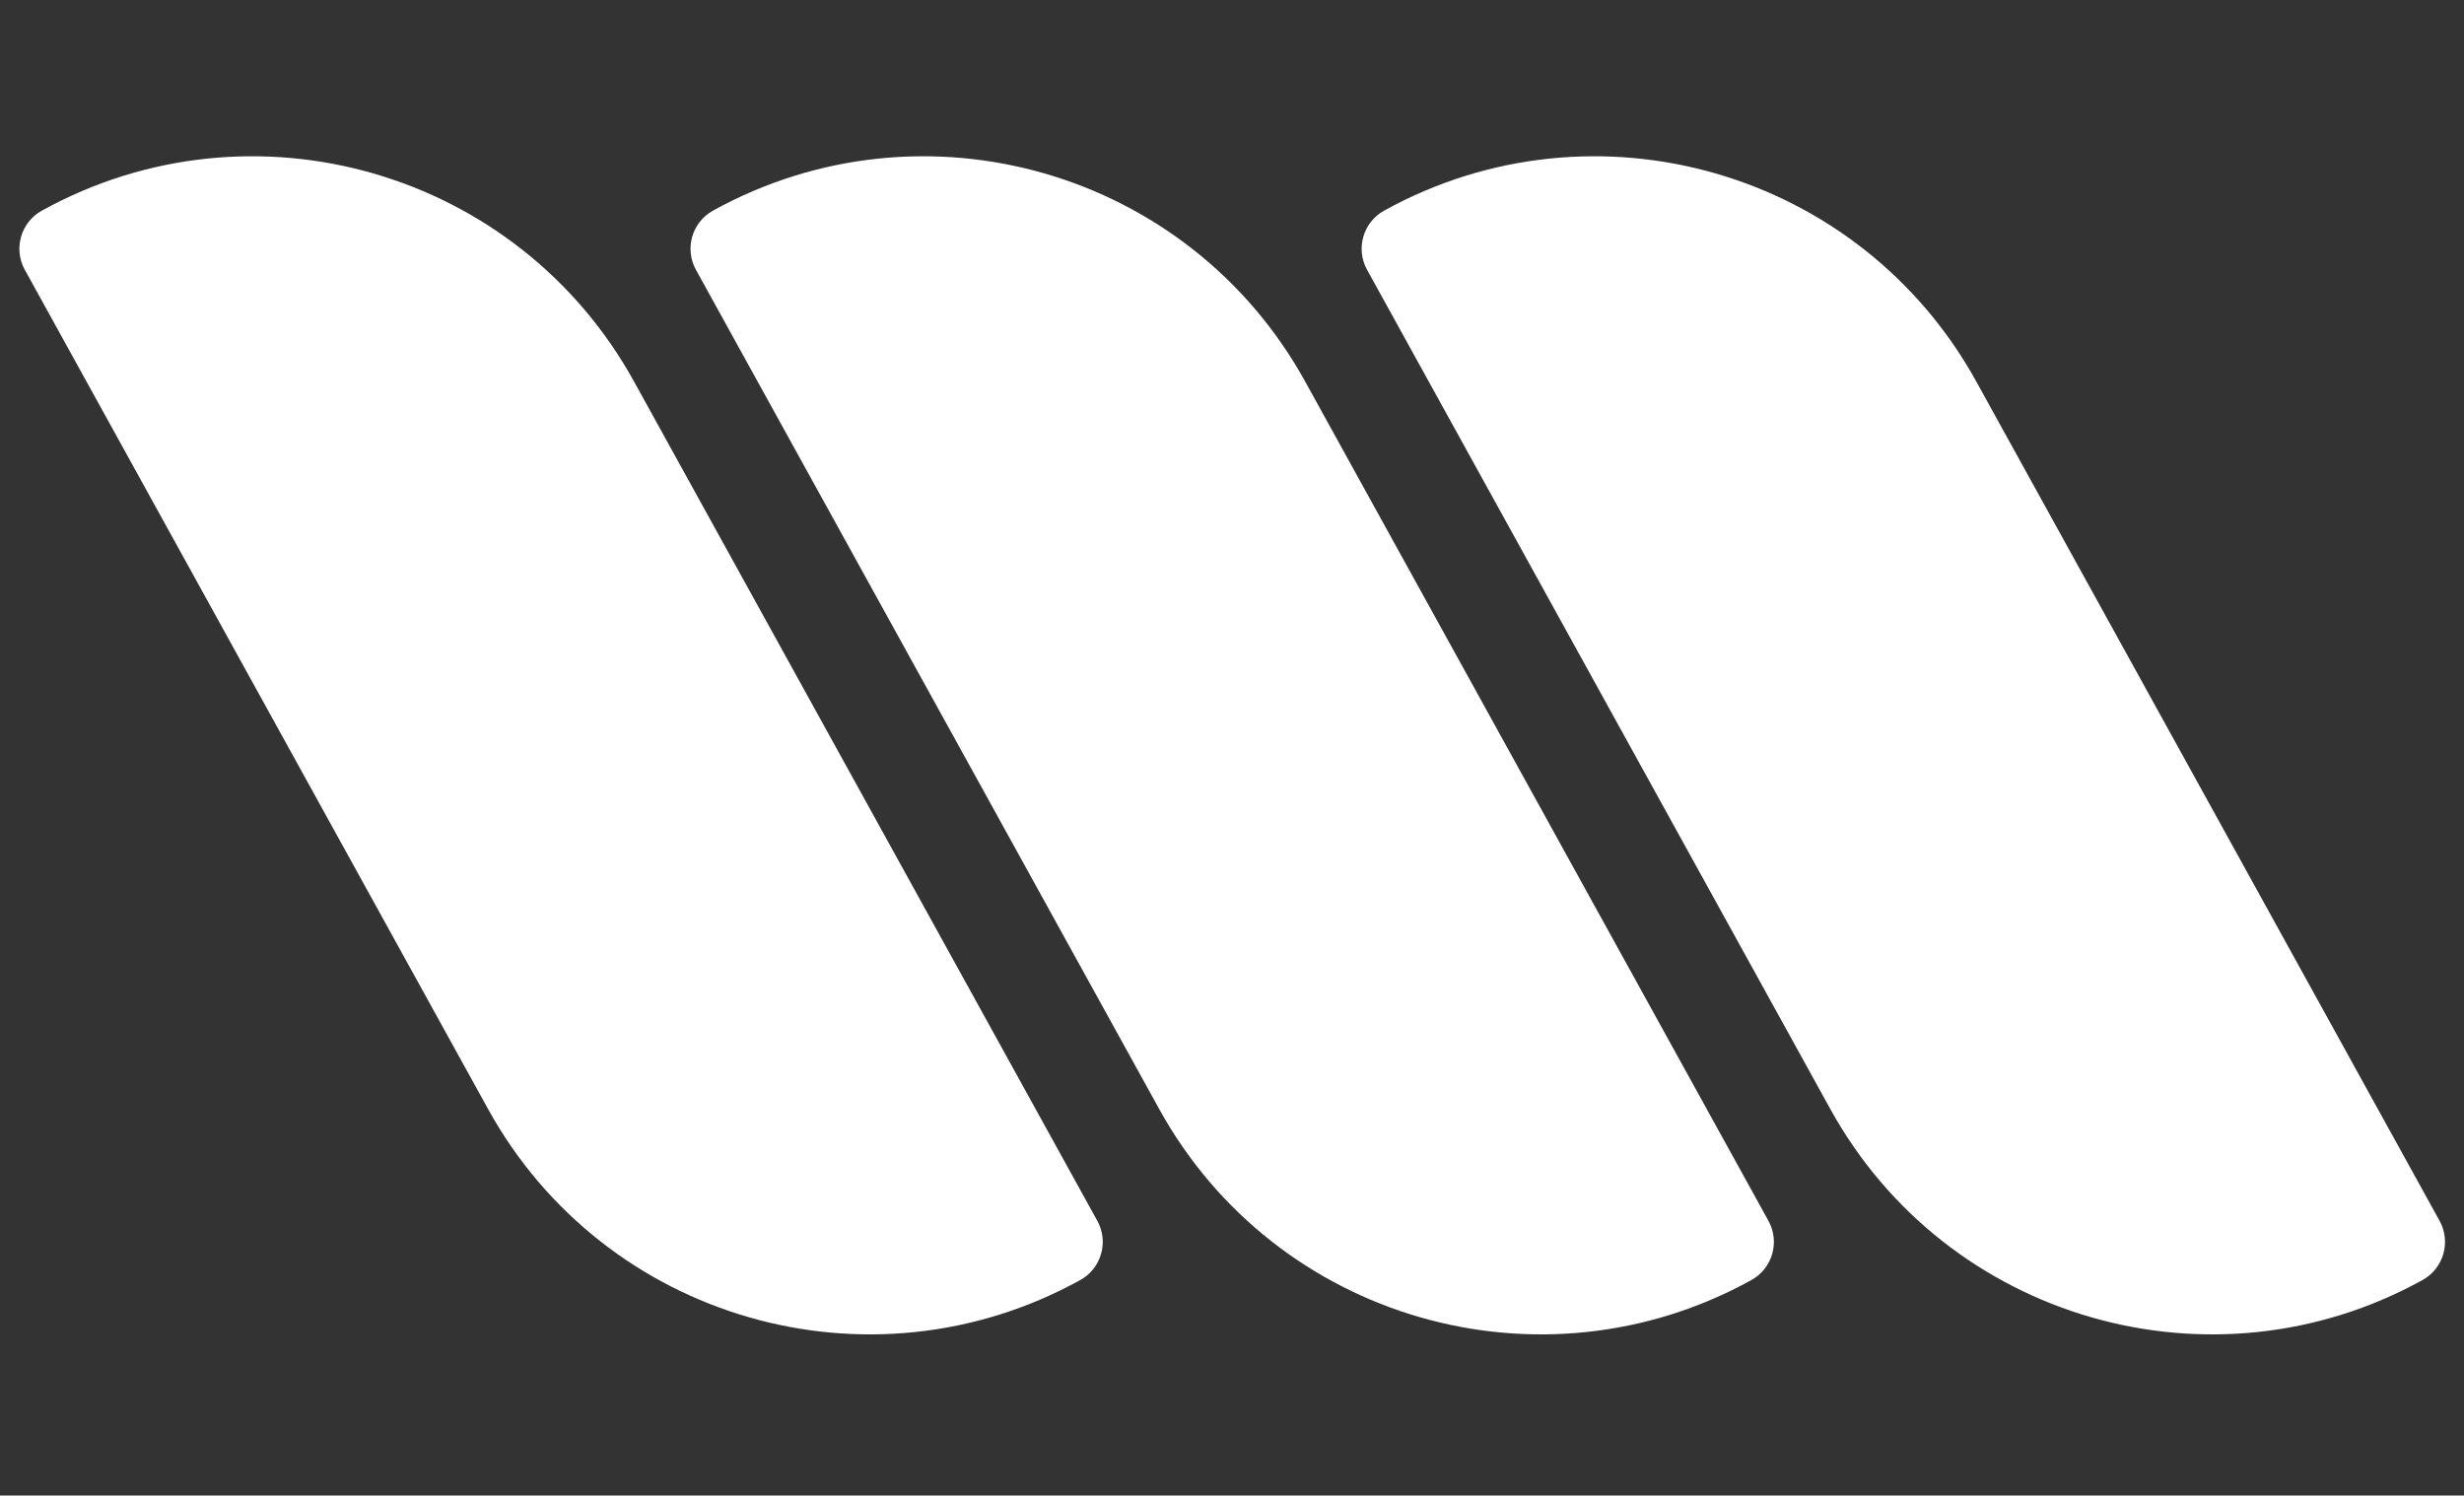 <svg width="257" height="156" viewBox="0 0 257 156" fill="none" xmlns="http://www.w3.org/2000/svg">
<rect x="0" y="0" width="257" height="156" fill="#333333" stroke="none"/>
<path d="M114.454 127.349C115.667 129.546 114.869 132.312 112.671 133.525V133.525C90.693 145.655 63.042 137.672 50.911 115.694L2.589 28.144C1.375 25.947 2.174 23.181 4.372 21.968V21.968C26.35 9.838 54.001 17.821 66.132 39.799L114.454 127.349Z" fill="white"/>
<path d="M184.454 127.349C185.667 129.546 184.869 132.312 182.671 133.525V133.525C160.693 145.655 133.042 137.672 120.911 115.694L72.588 28.144C71.375 25.947 72.174 23.181 74.372 21.968V21.968C96.35 9.838 124.001 17.821 136.132 39.799L184.454 127.349Z" fill="white"/>
<path d="M254.454 127.349C255.667 129.546 254.869 132.312 252.671 133.525V133.525C230.693 145.655 203.042 137.672 190.911 115.694L142.588 28.144C141.375 25.947 142.174 23.181 144.372 21.968V21.968C166.35 9.838 194.001 17.821 206.132 39.799L254.454 127.349Z" fill="white"/>
</svg>
